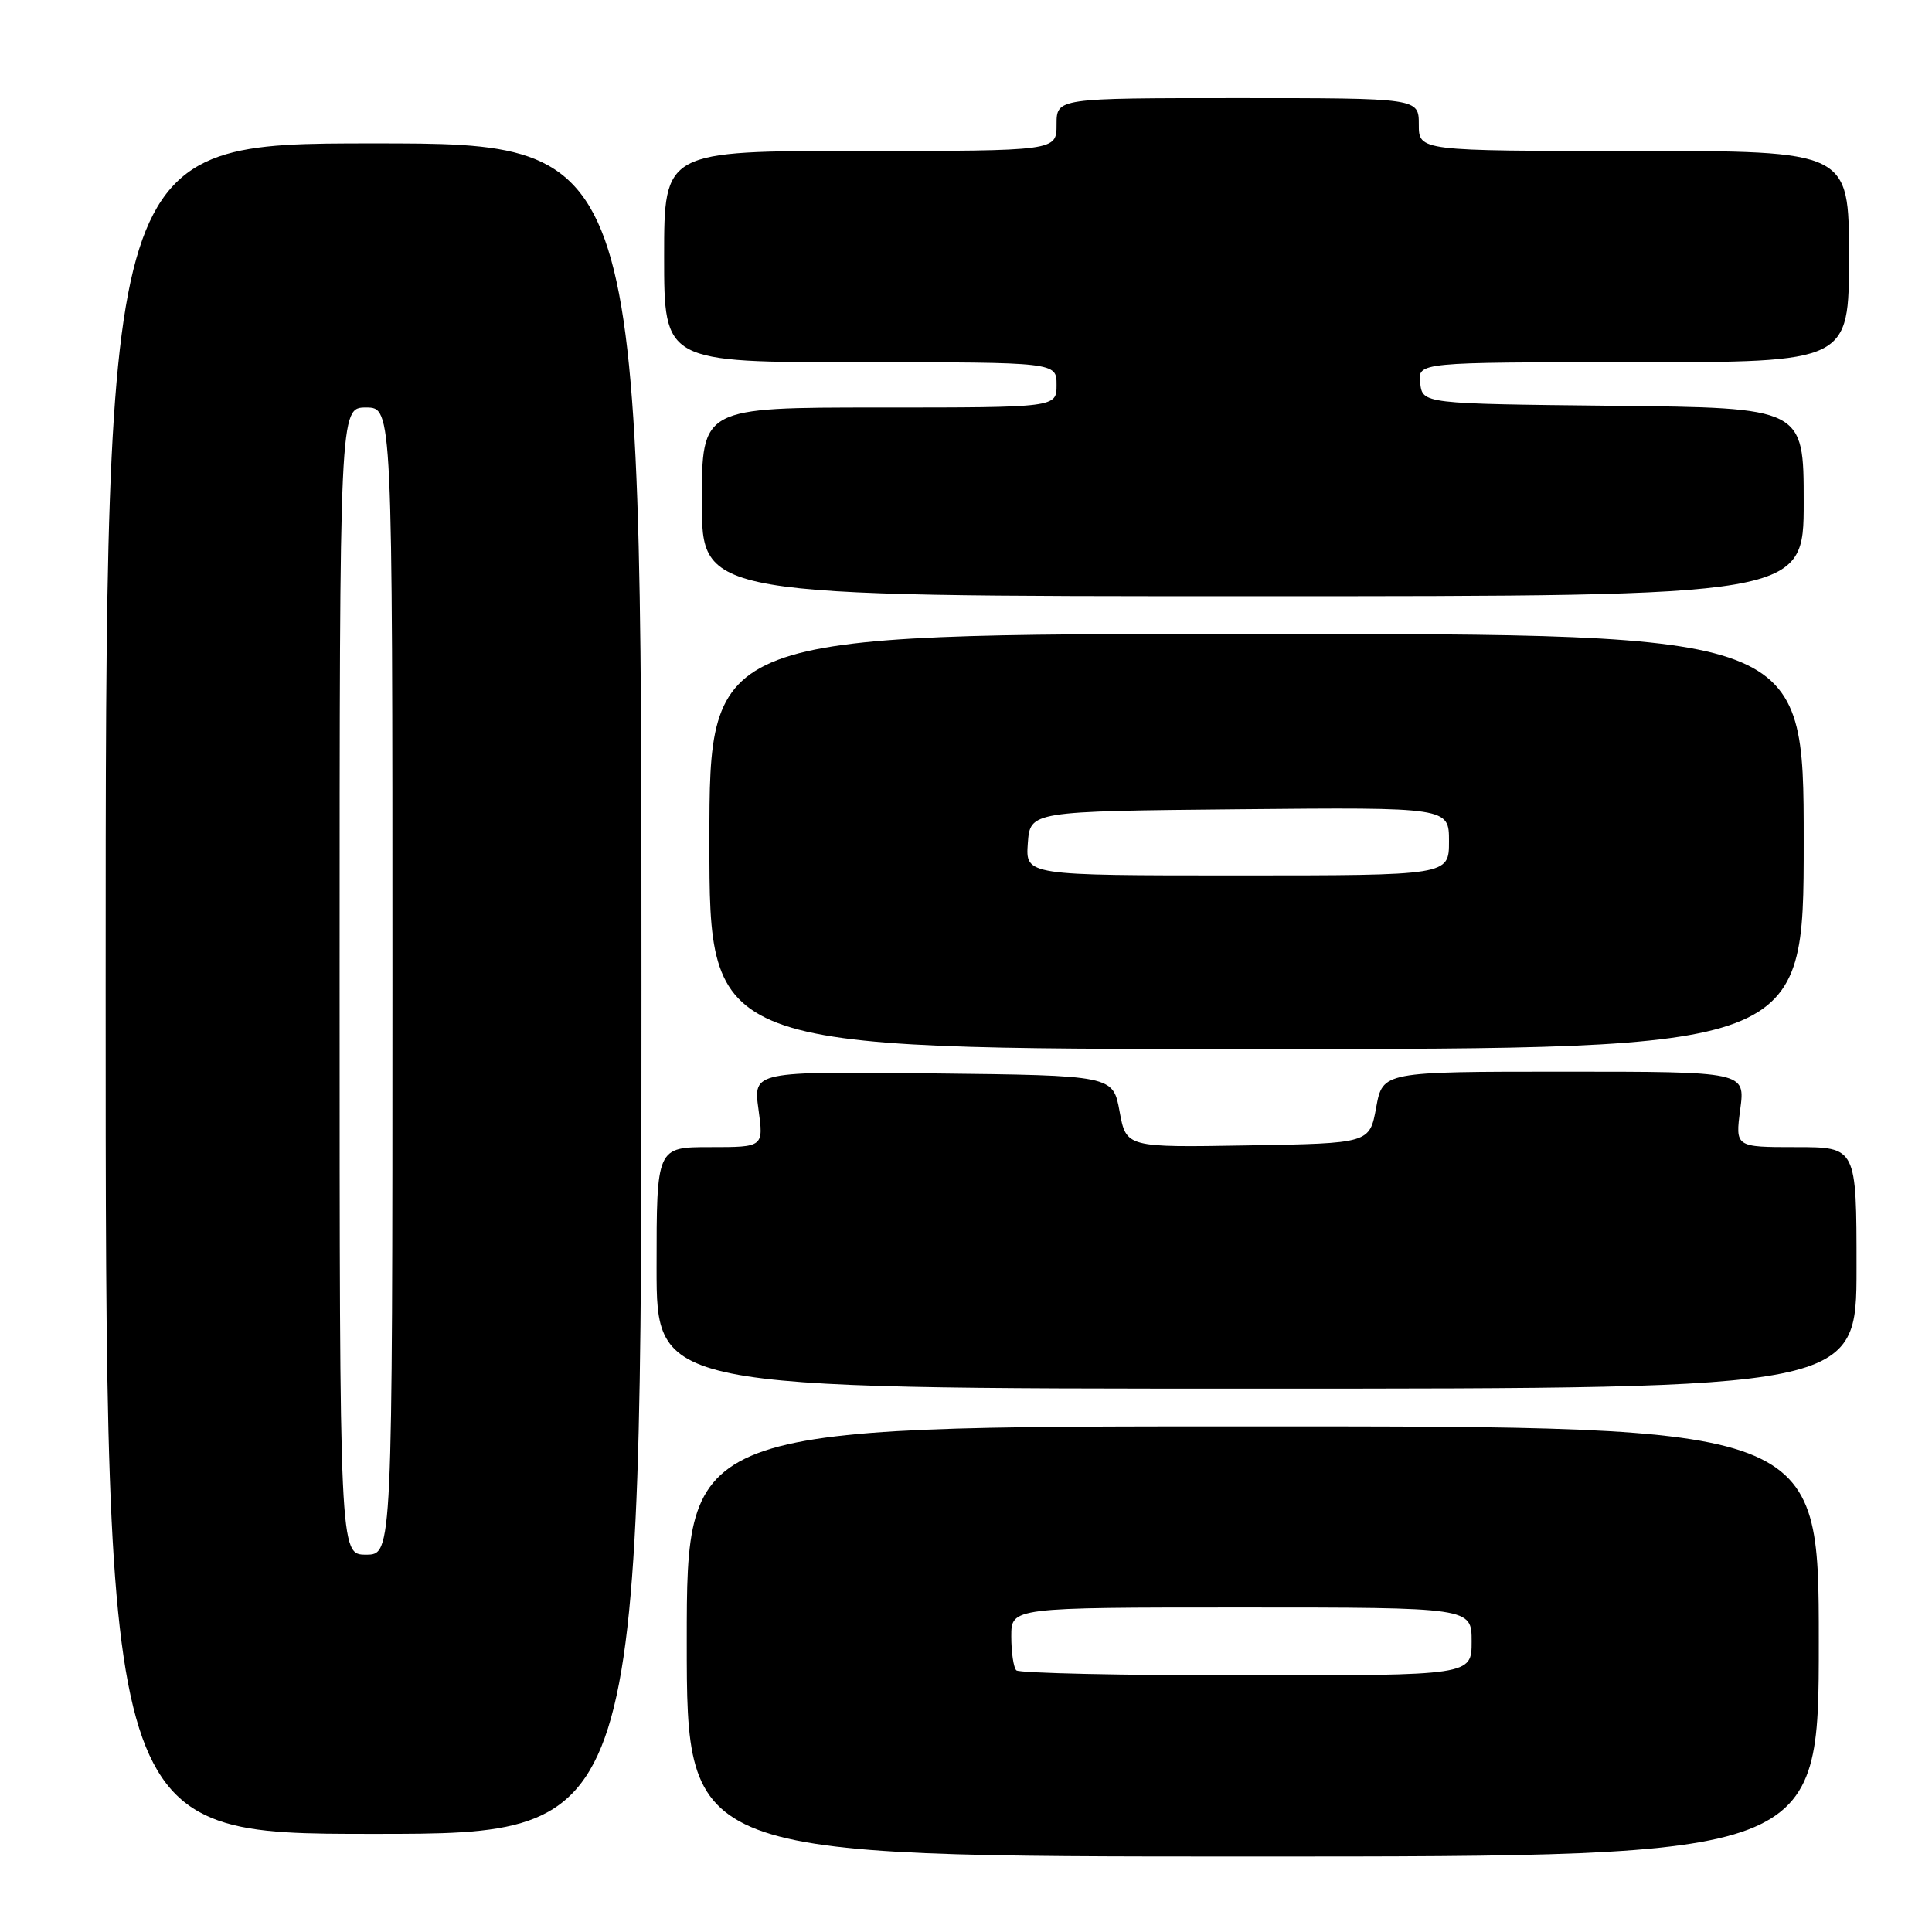 <?xml version="1.0" encoding="UTF-8" standalone="no"?>
<!DOCTYPE svg PUBLIC "-//W3C//DTD SVG 1.1//EN" "http://www.w3.org/Graphics/SVG/1.1/DTD/svg11.dtd" >
<svg xmlns="http://www.w3.org/2000/svg" xmlns:xlink="http://www.w3.org/1999/xlink" version="1.1" viewBox="0 0 256 256">
 <g >
 <path fill="currentColor"
d=" M 241.00 217.50 C 241.00 189.00 241.00 189.00 166.00 189.00 C 91.00 189.00 91.00 189.00 91.00 217.50 C 91.00 246.00 91.00 246.00 166.00 246.00 C 241.00 246.00 241.00 246.00 241.00 217.50 Z  M 85.00 131.00 C 85.00 19.00 85.00 19.00 49.50 19.00 C 14.00 19.00 14.00 19.00 14.00 131.00 C 14.00 243.00 14.00 243.00 49.50 243.00 C 85.00 243.00 85.00 243.00 85.00 131.00 Z  M 246.00 168.00 C 246.00 152.00 246.00 152.00 237.97 152.00 C 229.93 152.00 229.93 152.00 230.59 147.00 C 231.26 142.00 231.26 142.00 207.24 142.00 C 183.22 142.00 183.22 142.00 182.35 146.75 C 181.48 151.50 181.48 151.50 165.35 151.77 C 149.23 152.05 149.23 152.05 148.35 147.27 C 147.48 142.50 147.48 142.50 123.64 142.23 C 99.81 141.96 99.81 141.96 100.50 146.98 C 101.19 152.00 101.19 152.00 94.09 152.00 C 87.00 152.00 87.00 152.00 87.00 168.00 C 87.00 184.00 87.00 184.00 166.50 184.00 C 246.00 184.00 246.00 184.00 246.00 168.00 Z  M 239.00 111.50 C 239.00 84.00 239.00 84.00 166.50 84.00 C 94.00 84.00 94.00 84.00 94.00 111.50 C 94.00 139.00 94.00 139.00 166.50 139.00 C 239.00 139.00 239.00 139.00 239.00 111.50 Z  M 239.00 66.52 C 239.00 54.03 239.00 54.03 213.75 53.77 C 188.50 53.50 188.50 53.50 188.18 50.75 C 187.87 48.00 187.87 48.00 216.43 48.00 C 245.00 48.00 245.00 48.00 245.00 34.00 C 245.00 20.00 245.00 20.00 216.50 20.00 C 188.00 20.00 188.00 20.00 188.00 16.50 C 188.00 13.00 188.00 13.00 164.00 13.00 C 140.00 13.00 140.00 13.00 140.00 16.50 C 140.00 20.00 140.00 20.00 114.00 20.00 C 88.00 20.00 88.00 20.00 88.00 34.00 C 88.00 48.00 88.00 48.00 114.00 48.00 C 140.00 48.00 140.00 48.00 140.00 51.00 C 140.00 54.00 140.00 54.00 116.50 54.00 C 93.00 54.00 93.00 54.00 93.00 66.50 C 93.00 79.00 93.00 79.00 166.00 79.00 C 239.00 79.00 239.00 79.00 239.00 66.52 Z  M 134.67 221.33 C 134.30 220.97 134.00 218.94 134.00 216.83 C 134.00 213.00 134.00 213.00 164.50 213.00 C 195.00 213.00 195.00 213.00 195.00 217.50 C 195.00 222.00 195.00 222.00 165.17 222.00 C 148.76 222.00 135.03 221.70 134.67 221.33 Z  M 45.00 130.00 C 45.00 54.00 45.00 54.00 48.50 54.00 C 52.00 54.00 52.00 54.00 52.00 130.00 C 52.00 206.00 52.00 206.00 48.50 206.00 C 45.00 206.00 45.00 206.00 45.00 130.00 Z  M 136.19 111.75 C 136.50 107.50 136.50 107.50 164.25 107.23 C 192.00 106.97 192.00 106.97 192.00 111.48 C 192.00 116.00 192.00 116.00 163.94 116.00 C 135.89 116.00 135.89 116.00 136.19 111.75 Z "/>
</g>
</svg>